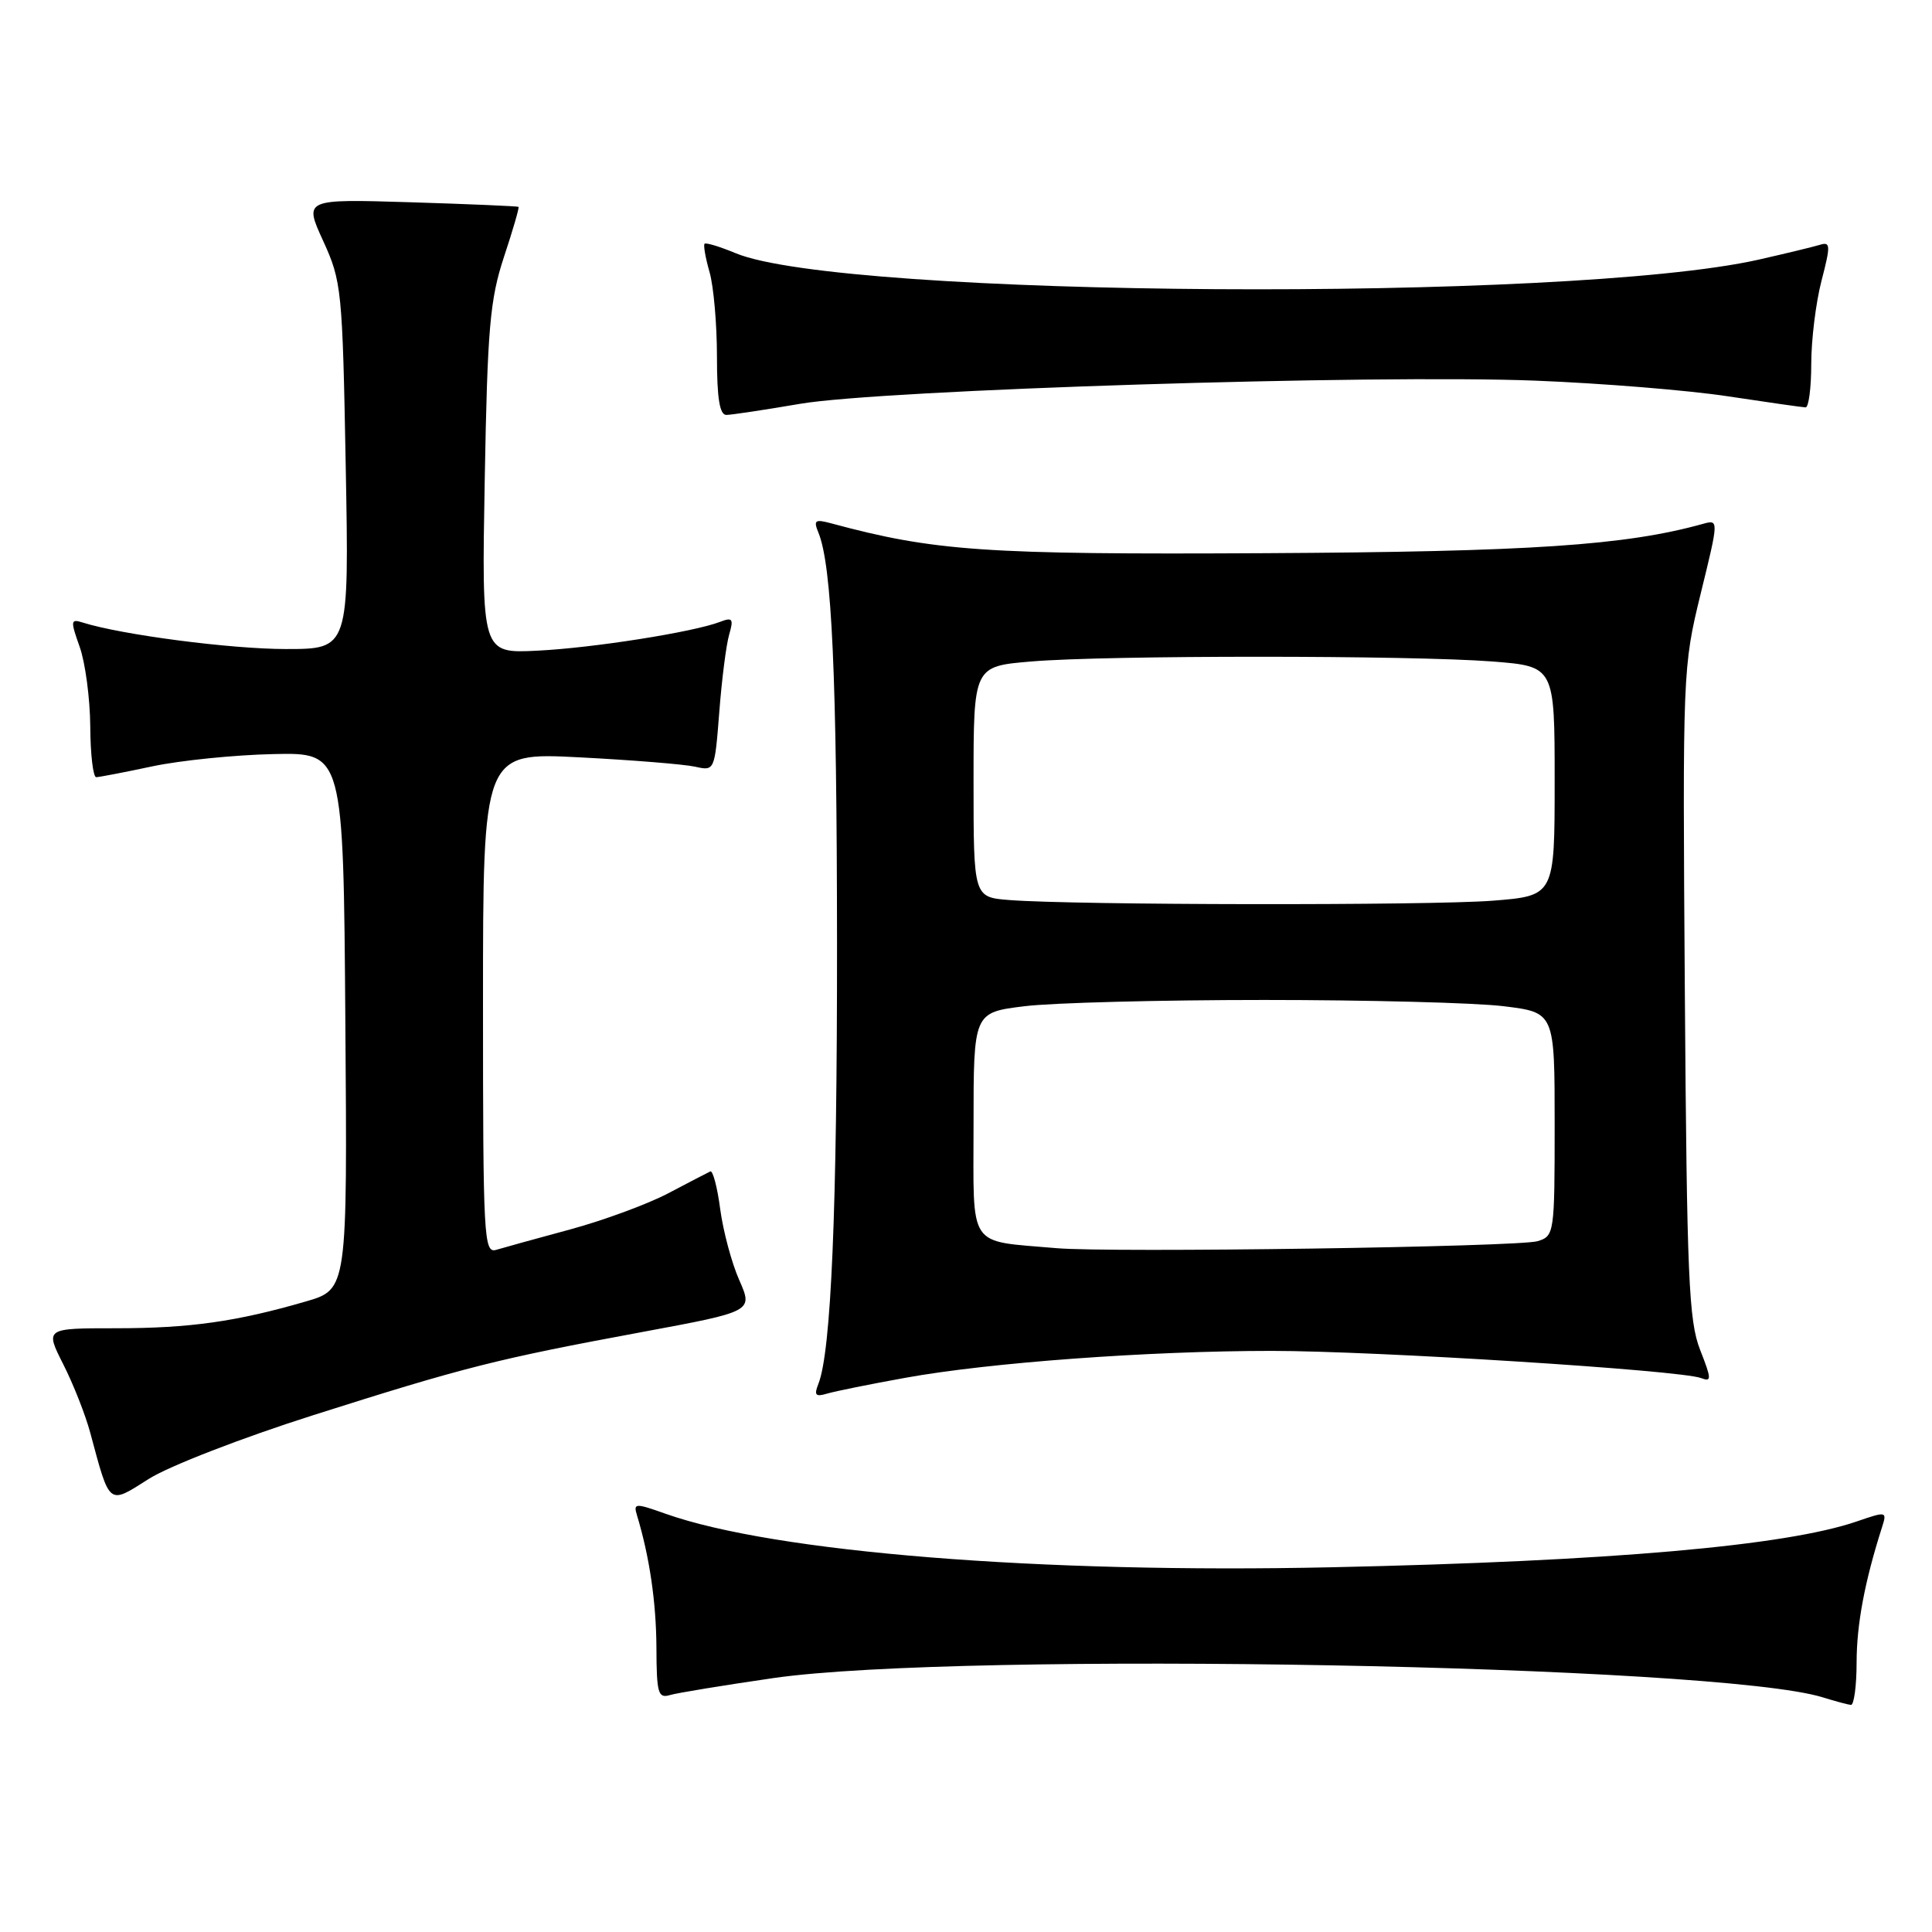 <?xml version="1.0" encoding="UTF-8" standalone="no"?>
<!DOCTYPE svg PUBLIC "-//W3C//DTD SVG 1.1//EN" "http://www.w3.org/Graphics/SVG/1.1/DTD/svg11.dtd" >
<svg xmlns="http://www.w3.org/2000/svg" xmlns:xlink="http://www.w3.org/1999/xlink" version="1.1" viewBox="0 0 256 256">
 <g >
 <path fill="currentColor"
d=" M 246.01 220.25 C 246.02 215.20 247.09 209.52 249.38 202.36 C 250.05 200.26 249.98 200.24 246.06 201.59 C 236.65 204.83 213.42 206.87 176.50 207.67 C 137.81 208.52 102.61 205.69 88.19 200.58 C 84.17 199.15 83.91 199.16 84.40 200.77 C 86.07 206.28 86.95 212.31 86.98 218.32 C 87.00 224.34 87.20 225.07 88.75 224.61 C 89.71 224.32 95.90 223.31 102.50 222.35 C 127.49 218.76 227.52 220.59 241.50 224.90 C 243.15 225.41 244.84 225.87 245.25 225.91 C 245.66 225.96 246.01 223.41 246.01 220.25 Z  M 41.50 187.52 C 61.55 181.15 65.78 180.08 85.14 176.49 C 99.78 173.77 99.78 173.77 97.96 169.63 C 96.95 167.36 95.82 163.12 95.43 160.21 C 95.05 157.30 94.45 155.06 94.12 155.22 C 93.78 155.38 91.25 156.69 88.50 158.14 C 85.75 159.58 79.90 161.73 75.50 162.92 C 71.10 164.11 66.71 165.32 65.75 165.61 C 64.11 166.10 64.00 164.09 64.00 132.92 C 64.00 99.70 64.00 99.70 76.75 100.35 C 83.76 100.71 90.67 101.27 92.10 101.59 C 94.69 102.17 94.70 102.15 95.31 94.34 C 95.64 90.03 96.23 85.41 96.62 84.08 C 97.23 81.99 97.06 81.76 95.41 82.40 C 91.87 83.76 78.55 85.86 71.16 86.22 C 63.82 86.58 63.82 86.58 64.23 63.54 C 64.59 43.40 64.92 39.69 66.78 34.04 C 67.96 30.49 68.82 27.51 68.71 27.41 C 68.59 27.32 62.15 27.04 54.39 26.80 C 40.28 26.37 40.28 26.37 42.82 31.92 C 45.27 37.28 45.38 38.36 45.81 61.74 C 46.26 86.00 46.26 86.00 37.88 86.00 C 30.54 86.00 16.08 84.11 10.96 82.49 C 9.35 81.98 9.32 82.23 10.56 85.72 C 11.30 87.80 11.93 92.54 11.96 96.25 C 11.98 99.96 12.34 102.99 12.75 102.98 C 13.16 102.97 16.52 102.33 20.21 101.54 C 23.90 100.76 31.10 100.03 36.21 99.92 C 45.50 99.71 45.50 99.71 45.76 135.28 C 46.03 170.85 46.03 170.85 40.53 172.45 C 31.30 175.13 25.14 176.00 15.35 176.00 C 5.97 176.00 5.97 176.00 8.38 180.77 C 9.71 183.39 11.33 187.49 11.97 189.89 C 14.59 199.61 14.31 199.39 19.72 195.96 C 22.36 194.28 32.11 190.50 41.50 187.52 Z  M 120.00 182.56 C 131.09 180.55 152.20 179.00 168.50 179.00 C 182.22 179.00 222.69 181.56 225.39 182.60 C 226.82 183.14 226.80 182.75 225.27 178.85 C 223.77 175.03 223.52 169.26 223.25 131.50 C 222.95 88.94 222.97 88.40 225.35 78.66 C 227.76 68.83 227.76 68.83 225.63 69.42 C 215.37 72.27 202.83 73.11 167.62 73.30 C 130.45 73.50 123.82 73.04 110.08 69.33 C 107.99 68.77 107.77 68.94 108.45 70.59 C 110.23 74.95 110.89 89.54 110.91 125.00 C 110.93 160.36 110.13 179.11 108.44 183.37 C 107.84 184.88 108.06 185.12 109.60 184.66 C 110.64 184.35 115.33 183.40 120.00 182.56 Z  M 106.00 53.51 C 116.92 51.64 182.08 49.59 203.50 50.44 C 212.30 50.79 223.78 51.72 229.00 52.52 C 234.22 53.31 238.84 53.97 239.25 53.98 C 239.66 53.99 240.00 51.40 240.00 48.22 C 240.00 45.04 240.61 40.08 241.36 37.20 C 242.59 32.46 242.56 32.00 241.11 32.45 C 240.22 32.72 236.57 33.60 233.00 34.41 C 207.80 40.07 111.61 39.46 97.45 33.54 C 95.38 32.68 93.54 32.12 93.36 32.30 C 93.18 32.48 93.48 34.17 94.02 36.06 C 94.56 37.94 95.00 42.98 95.00 47.24 C 95.00 52.79 95.36 54.99 96.25 54.98 C 96.94 54.97 101.33 54.31 106.00 53.51 Z  M 140.00 165.39 C 128.07 164.34 129.00 165.73 129.00 149.03 C 129.00 134.16 129.00 134.16 135.75 133.33 C 139.46 132.87 153.75 132.50 167.50 132.50 C 181.25 132.50 195.54 132.87 199.25 133.33 C 206.00 134.16 206.00 134.16 206.00 148.96 C 206.00 163.44 205.95 163.78 203.75 164.46 C 201.26 165.23 147.15 166.01 140.00 165.39 Z  M 133.75 119.26 C 129.00 118.89 129.00 118.89 129.00 103.59 C 129.00 88.29 129.00 88.29 136.65 87.65 C 146.49 86.81 187.03 86.82 197.75 87.65 C 206.00 88.30 206.00 88.30 206.00 103.50 C 206.00 118.70 206.00 118.70 197.75 119.35 C 189.32 120.00 142.34 119.94 133.75 119.26 Z "/>
</g>
</svg>